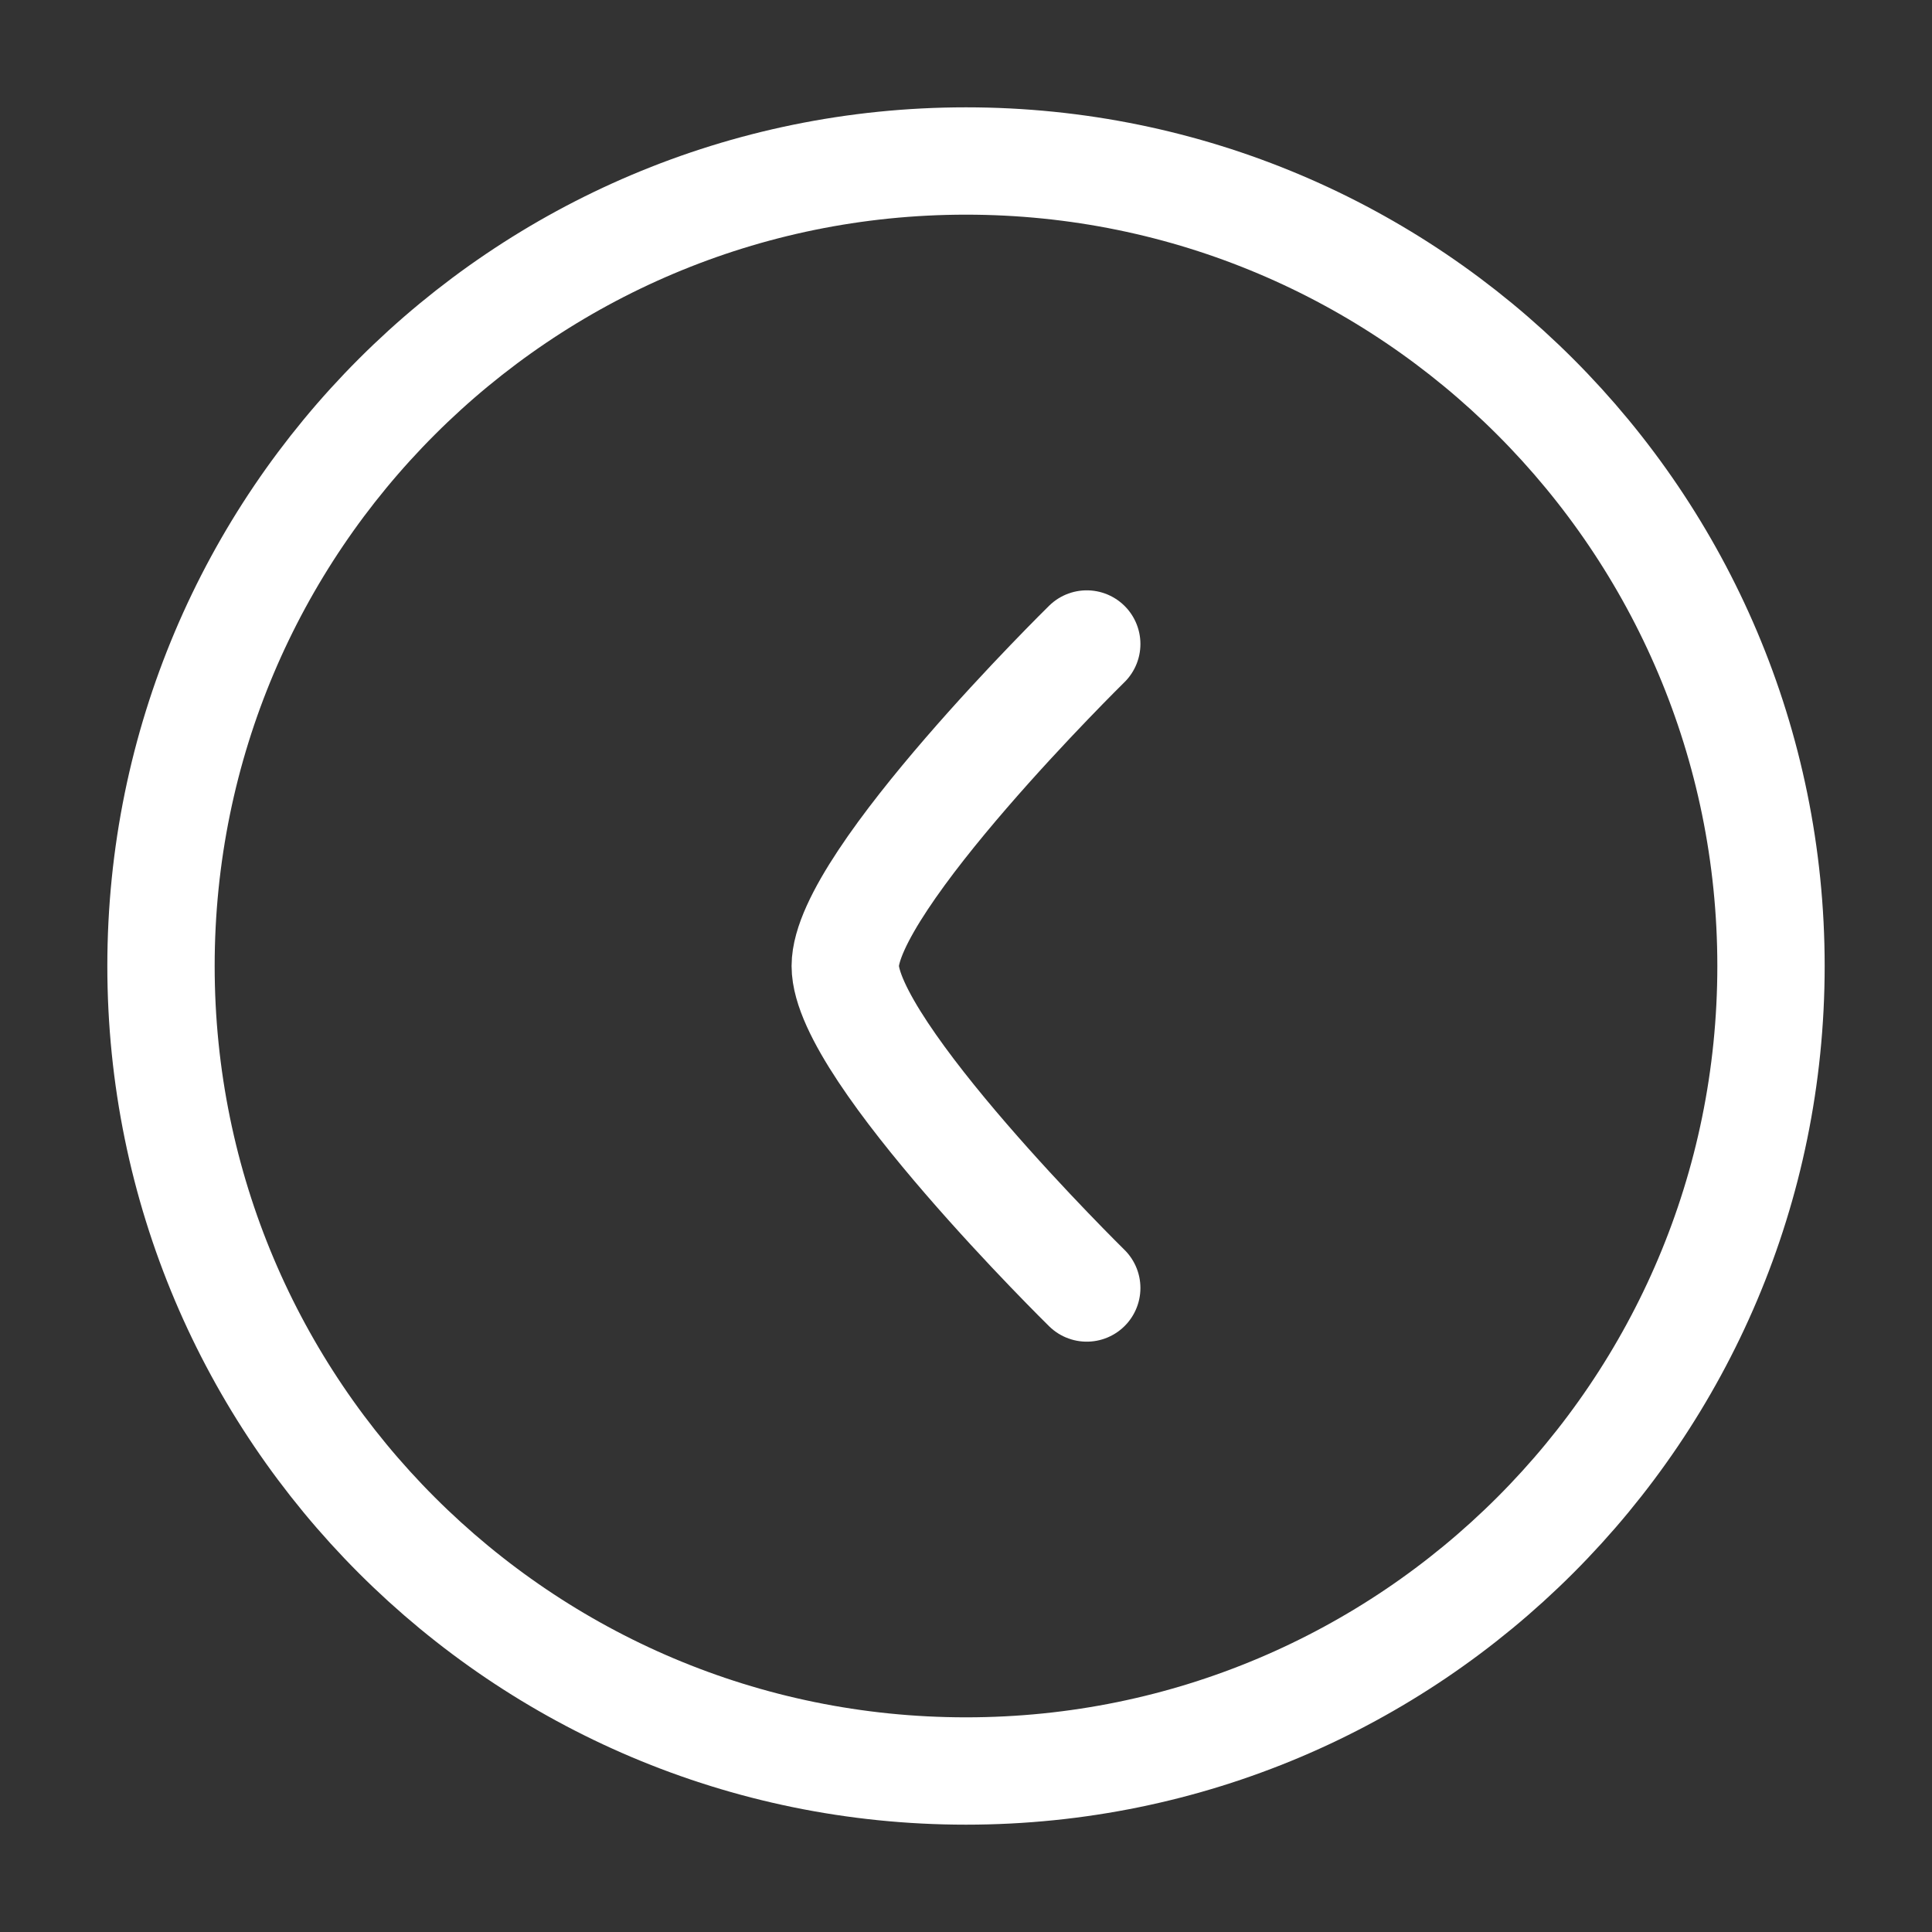 <svg width="36" height="36" viewBox="0 0 36 36" fill="none" xmlns="http://www.w3.org/2000/svg">
<rect x="0" y="0" width="36" height="36" fill="#333333" stroke="none"/>
<path d="M18 33C26.284 33 33 26.284 33 18C33 9.716 26.284 3 18 3C9.716 3 3 9.716 3 18C3 26.284 9.716 33 18 33Z" stroke="white" stroke-width="2"/>
<path d="M20.25 24C20.25 24 15.75 19.581 15.75 18C15.75 16.419 20.25 12 20.25 12" stroke="white" stroke-width="2" stroke-linecap="round" stroke-linejoin="round"/>
</svg>
